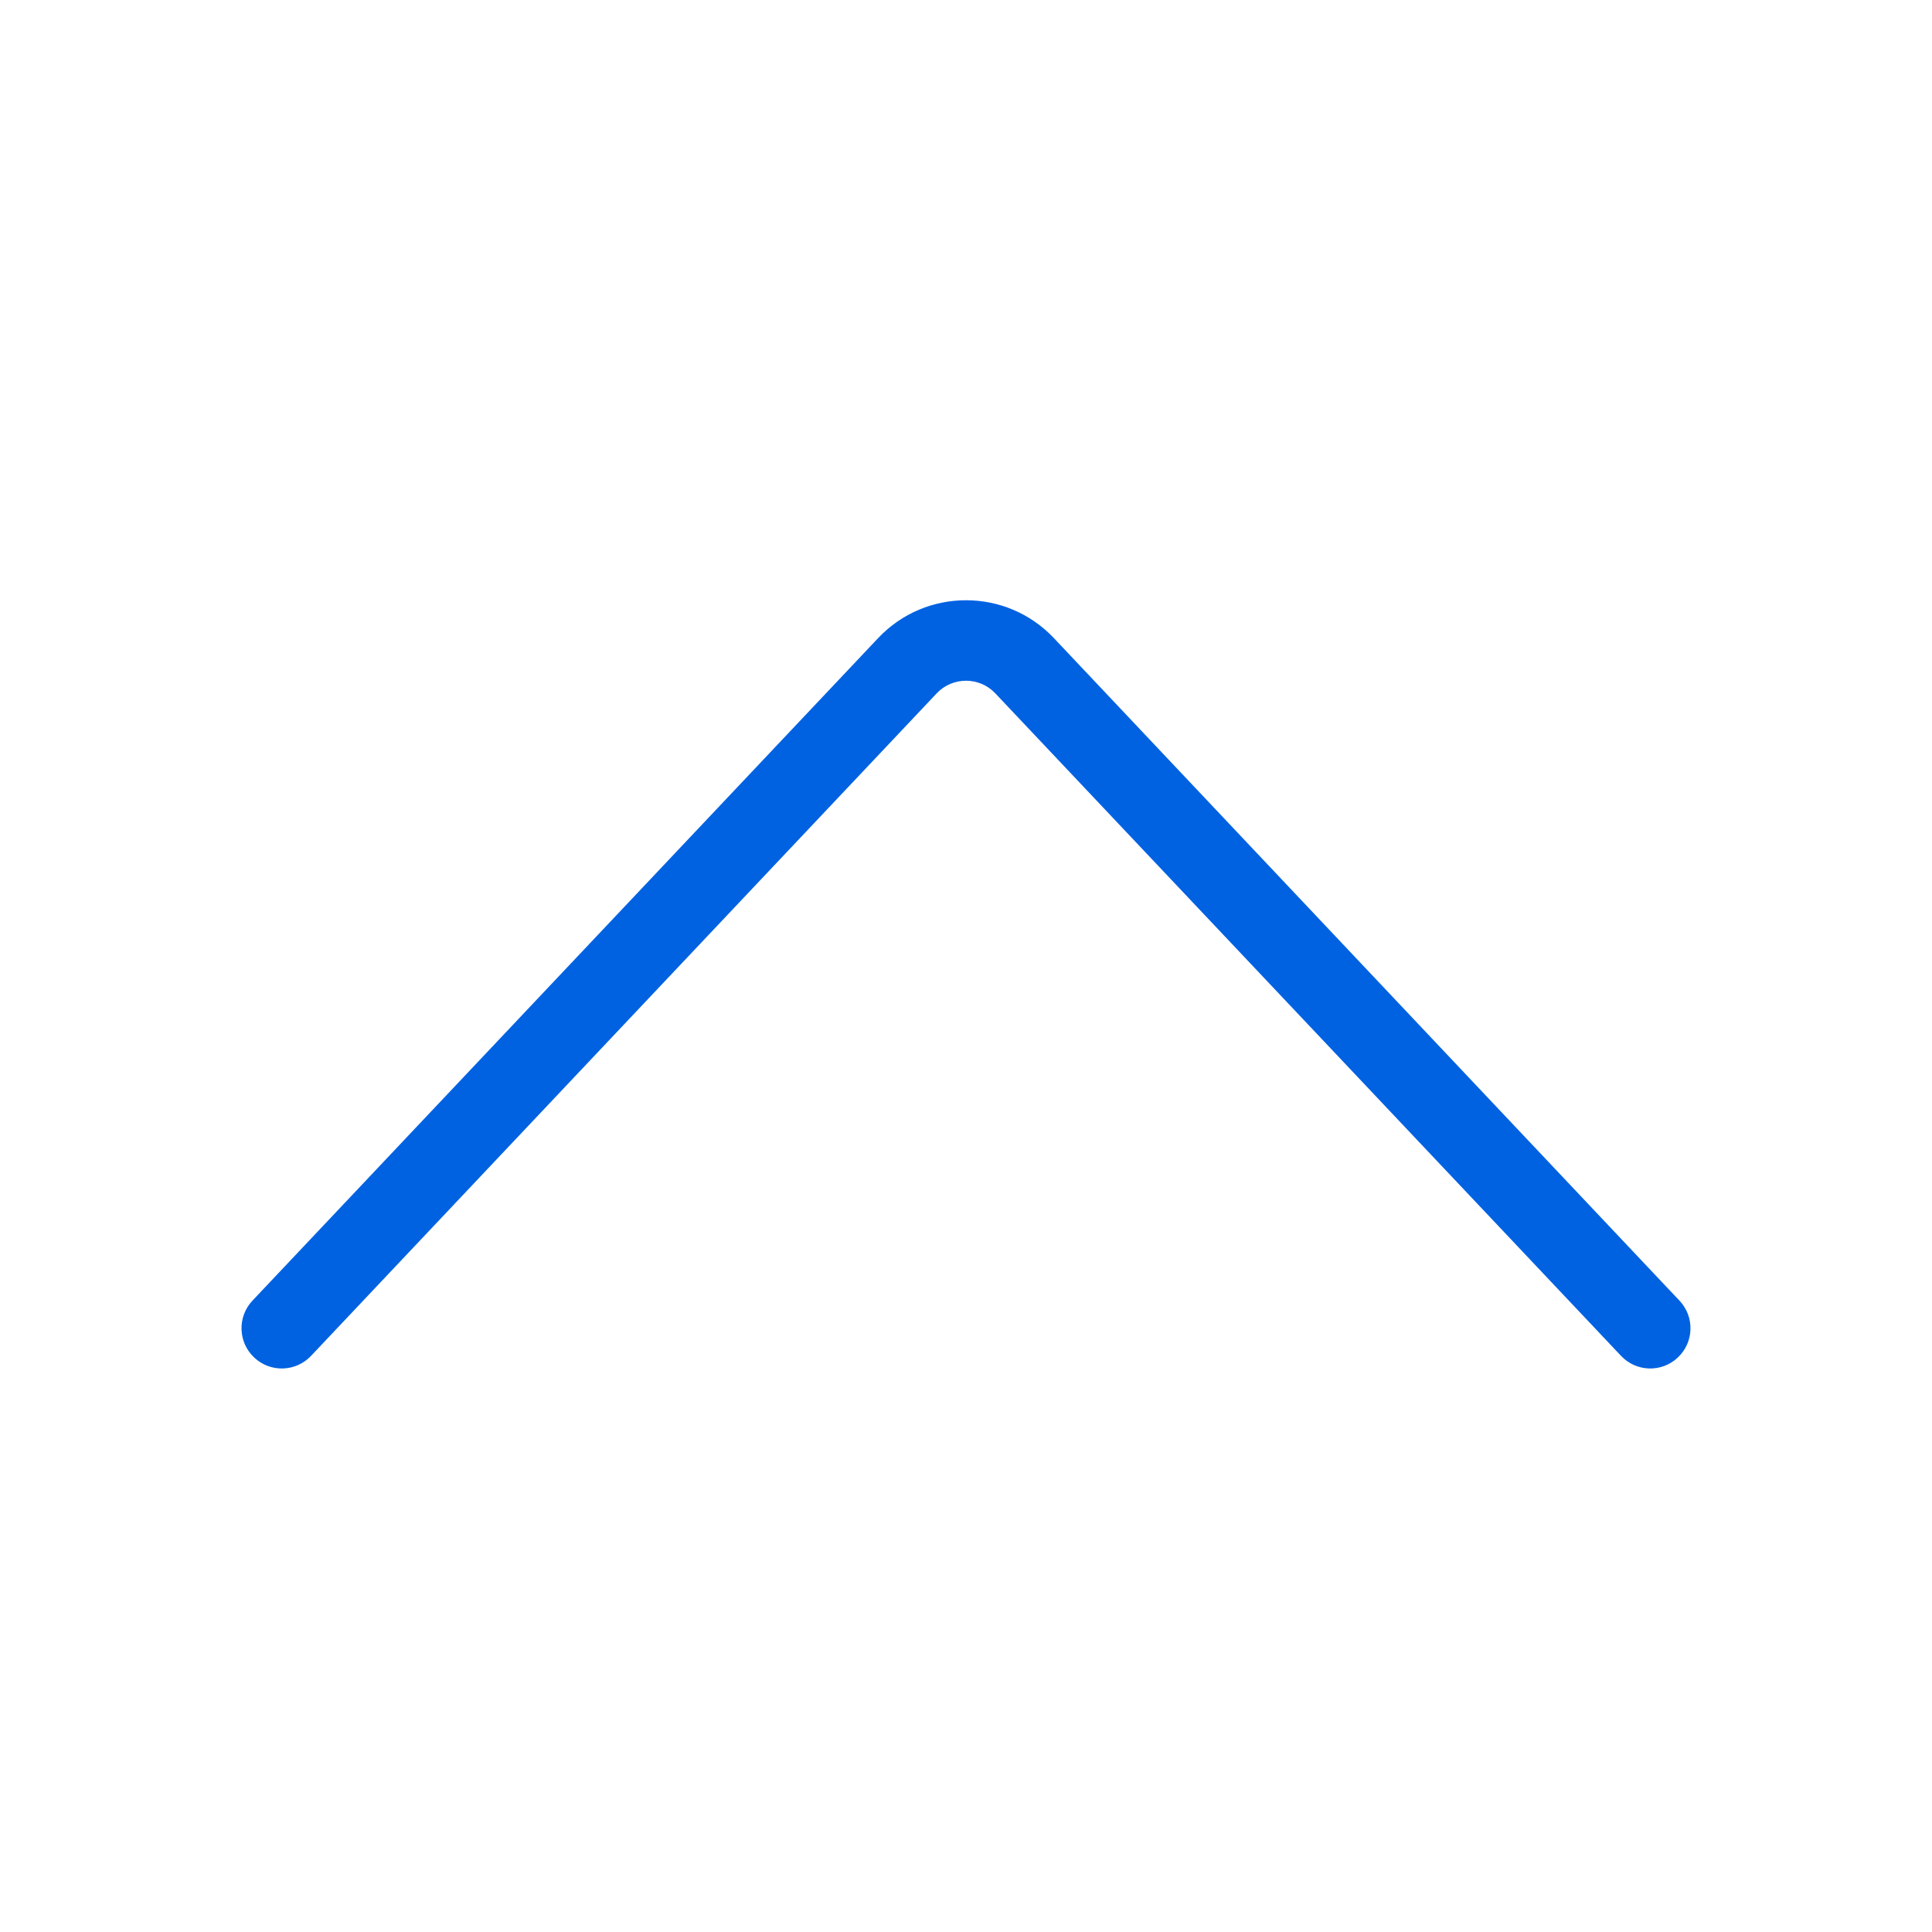 <svg width="24" height="24" viewBox="0 0 24 24" fill="none" xmlns="http://www.w3.org/2000/svg">
<path fill-rule="evenodd" clip-rule="evenodd" d="M12.364 8.613C12.166 8.404 11.834 8.404 11.636 8.613L3.864 16.843C3.674 17.044 3.357 17.053 3.157 16.863C2.956 16.674 2.947 16.358 3.136 16.157L10.909 7.926C11.501 7.3 12.499 7.3 13.091 7.926L20.863 16.157C21.053 16.358 21.044 16.674 20.843 16.863C20.643 17.053 20.326 17.044 20.137 16.843L12.364 8.613Z" fill="#0062E1"/>
</svg>
